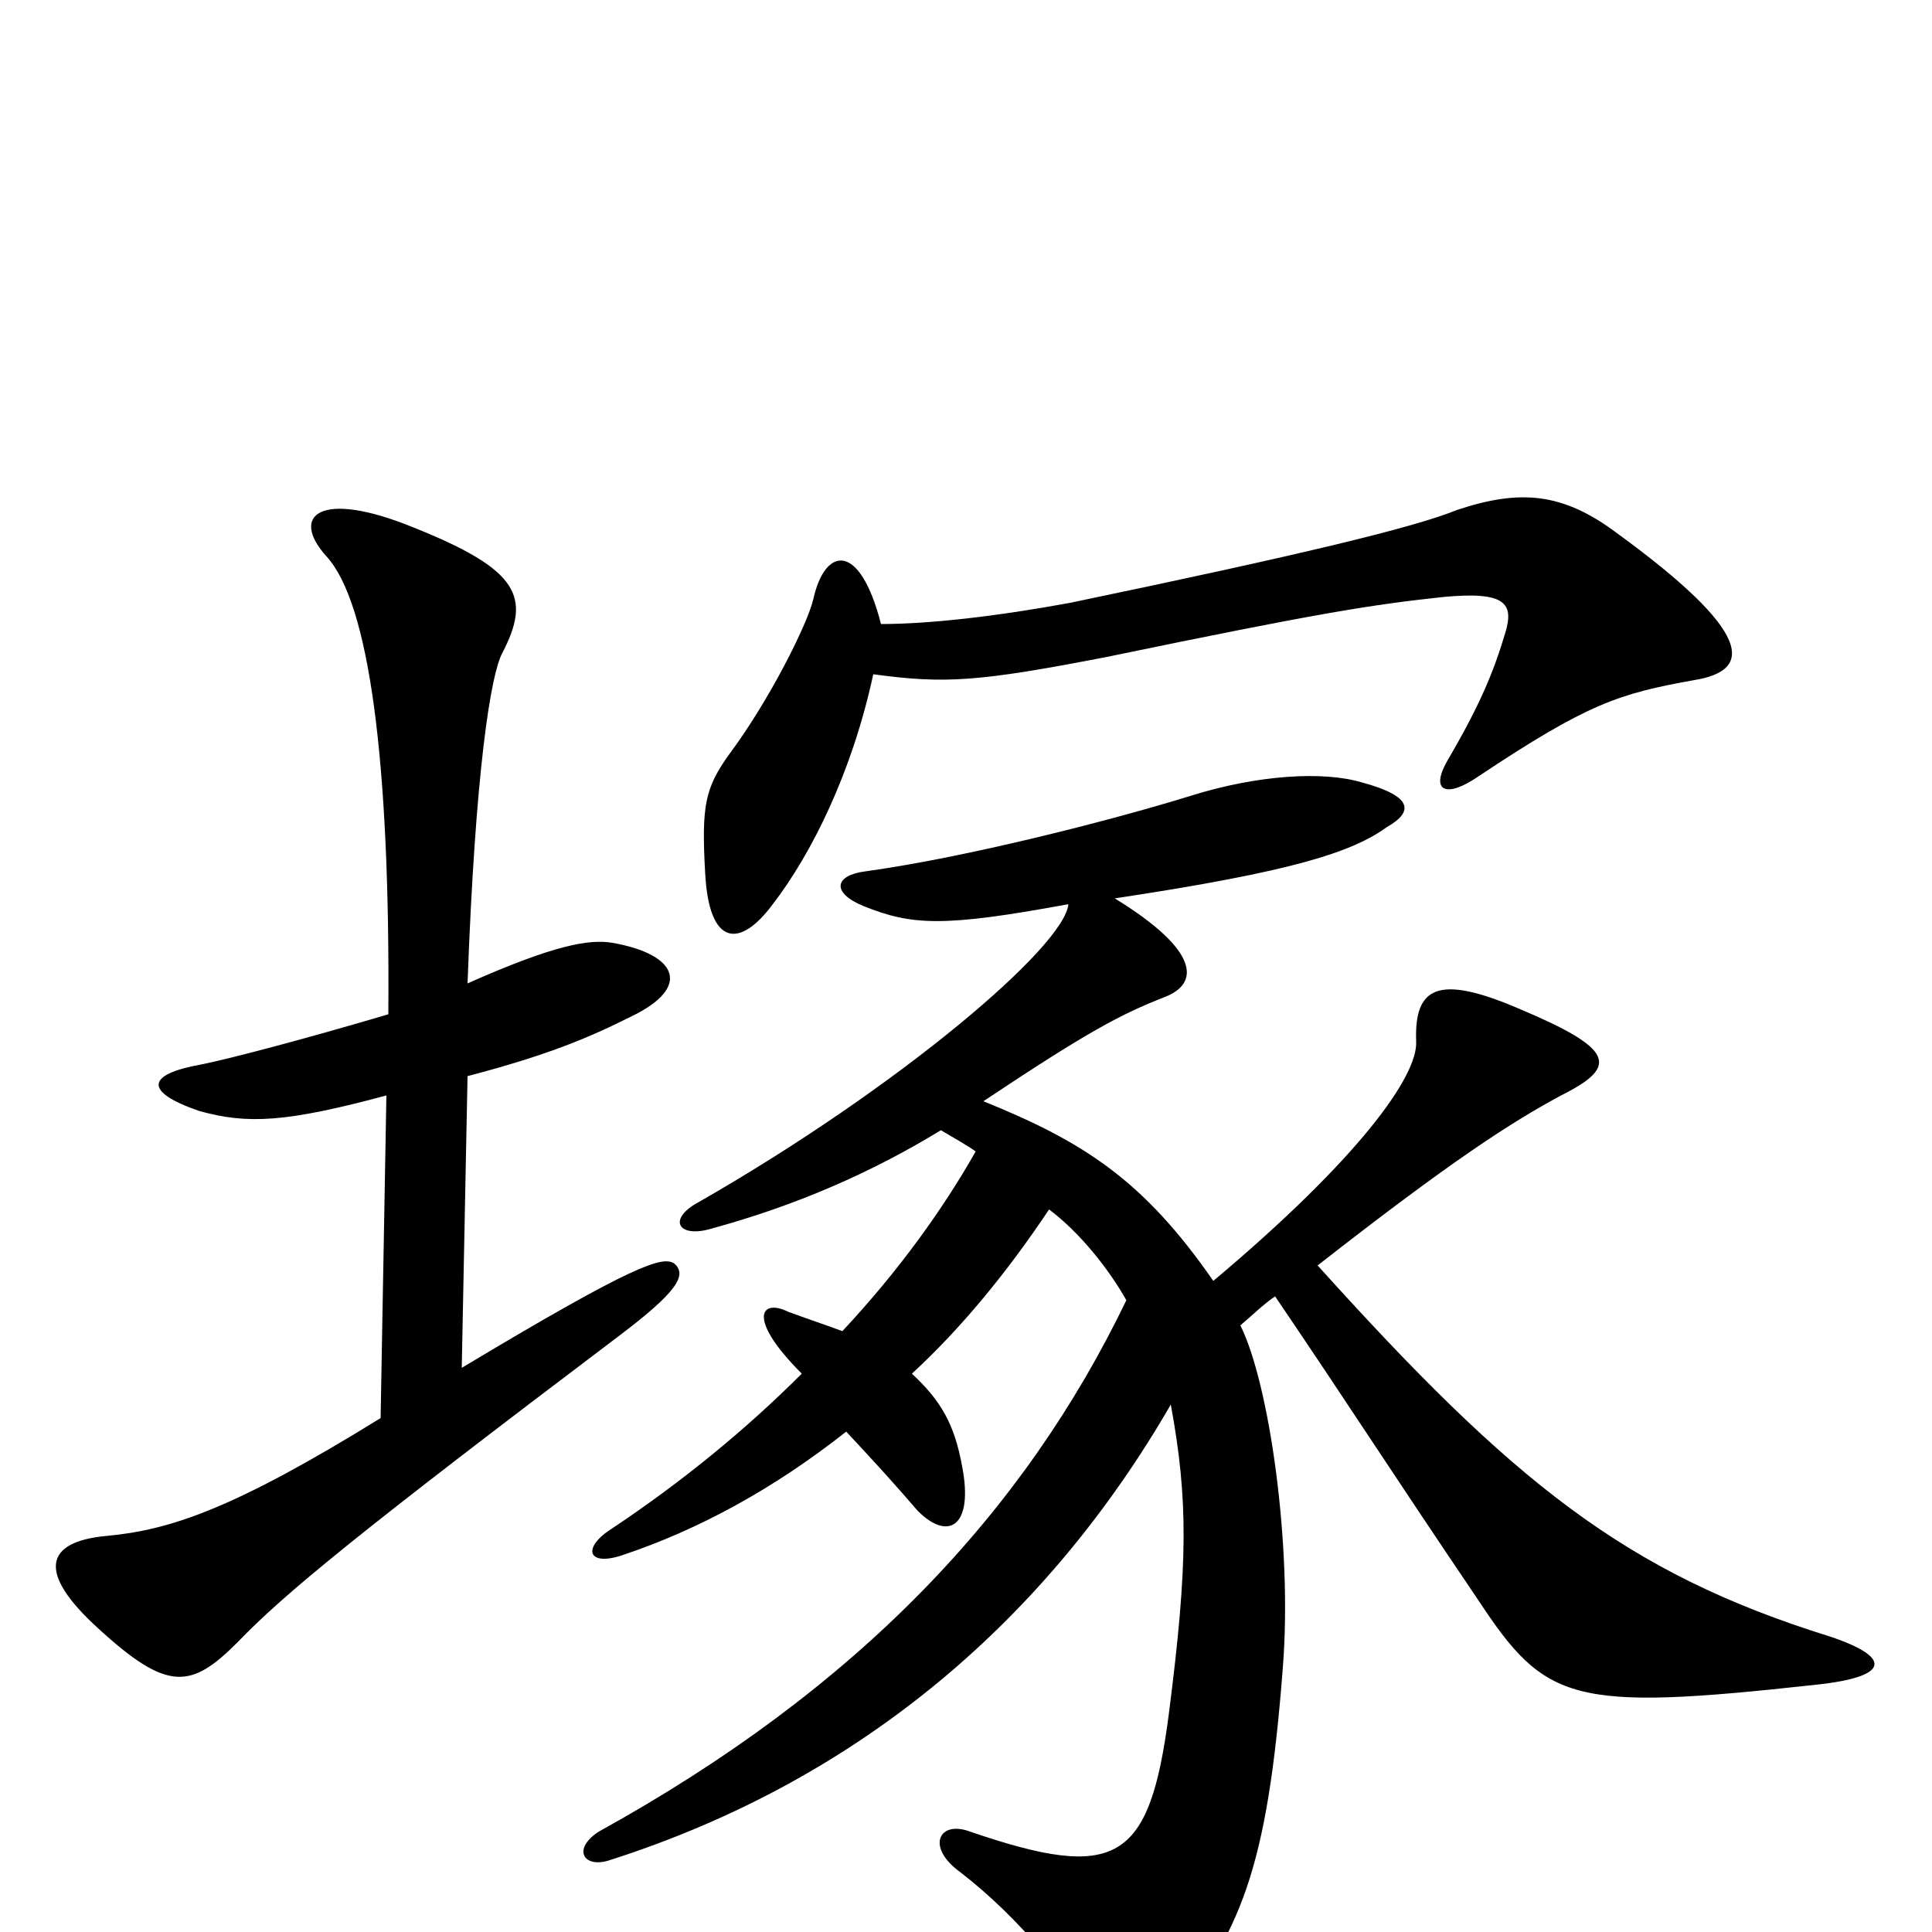 <svg xmlns="http://www.w3.org/2000/svg" viewBox="0 -1000 1000 1000">
	<path fill="#000000" d="M200 -433L197 -266C121 -219 88 -208 55 -205C23 -202 19 -186 51 -157C87 -124 99 -126 123 -150C147 -175 186 -207 321 -309C350 -331 356 -340 349 -346C343 -350 329 -346 239 -292L242 -443C284 -454 305 -463 327 -474C358 -489 351 -506 317 -512C305 -514 287 -511 242 -491C246 -601 254 -651 260 -662C275 -691 269 -705 214 -727C165 -747 150 -733 169 -712C191 -688 202 -607 201 -475C157 -462 119 -452 104 -449C76 -444 74 -435 103 -425C128 -418 148 -419 200 -433ZM452 -651C489 -646 506 -647 573 -660C684 -683 710 -687 747 -691C779 -694 784 -688 779 -672C773 -652 766 -635 749 -606C740 -590 749 -587 765 -598C822 -636 838 -641 877 -648C908 -653 907 -673 837 -724C809 -745 787 -747 754 -736C732 -727 674 -713 554 -688C516 -681 481 -677 456 -677C445 -720 427 -717 421 -690C418 -677 398 -637 377 -609C365 -592 363 -583 365 -548C367 -510 383 -509 400 -532C420 -558 441 -600 452 -651ZM606 -273C615 -224 615 -191 605 -113C595 -36 578 -26 502 -52C486 -58 479 -44 497 -31C528 -7 554 25 565 49C573 67 589 66 604 47C642 1 656 -32 664 -137C669 -200 657 -284 642 -314C648 -319 654 -325 660 -329C702 -267 717 -243 765 -172C800 -119 813 -114 940 -128C978 -132 980 -142 947 -153C841 -186 783 -233 682 -345C751 -399 782 -419 808 -433C838 -448 836 -457 786 -478C744 -496 732 -489 733 -461C734 -443 703 -400 628 -337C592 -389 561 -409 509 -430C563 -466 580 -475 603 -484C621 -491 621 -508 577 -535C670 -549 700 -559 718 -572C732 -580 731 -588 705 -595C685 -601 651 -599 616 -588C574 -575 499 -556 448 -549C432 -547 430 -538 447 -531C472 -521 488 -520 553 -532C551 -510 465 -437 362 -378C345 -369 351 -359 368 -364C412 -376 451 -393 487 -415C492 -412 501 -407 505 -404C488 -374 465 -342 436 -311C428 -314 419 -317 408 -321C394 -328 386 -318 415 -289C386 -260 353 -233 317 -209C301 -199 304 -189 322 -195C361 -208 400 -229 438 -259C452 -244 463 -232 475 -218C491 -202 504 -210 498 -241C494 -263 487 -275 472 -289C497 -312 521 -341 543 -374C559 -362 574 -343 583 -327C530 -217 444 -126 310 -52C296 -43 302 -33 315 -37C447 -79 543 -164 606 -273Z"/>
</svg>